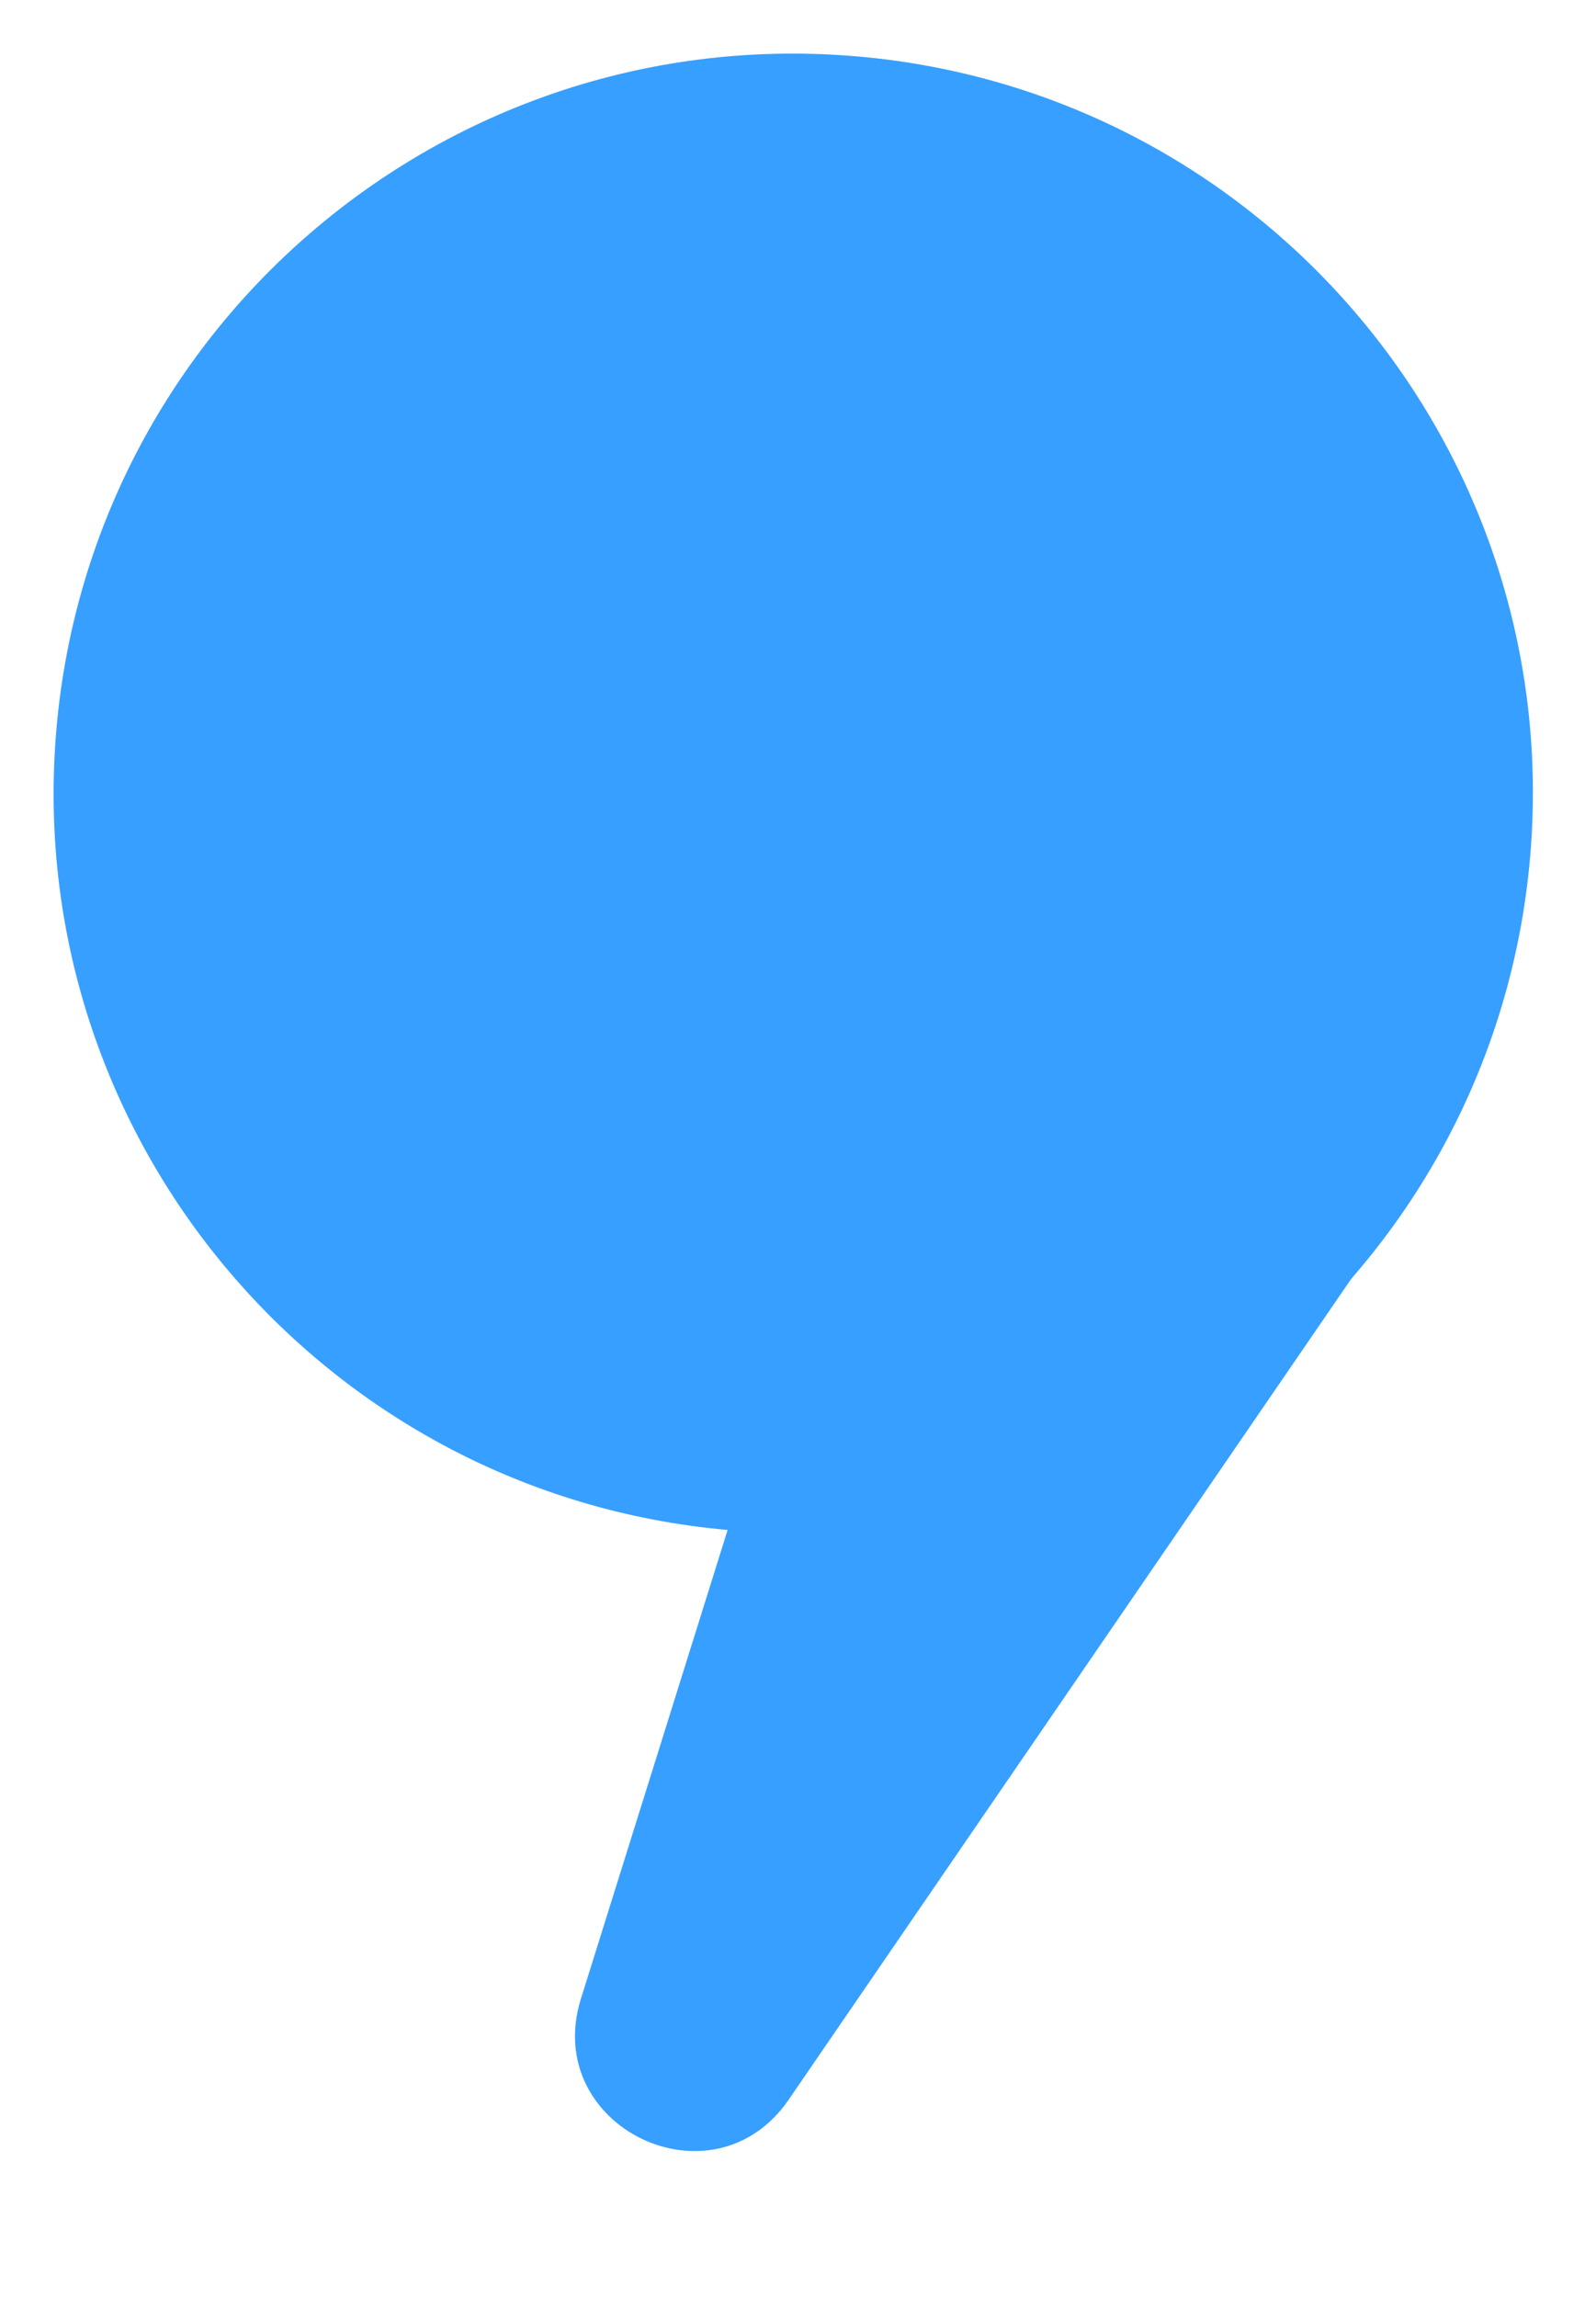 <svg width="41" height="59" viewBox="0 0 41 59" fill="none" xmlns="http://www.w3.org/2000/svg">
<path d="M1.432 18.946C0.641 29.41 8.482 38.533 18.946 39.324C29.41 40.115 38.533 32.273 39.324 21.81C40.115 11.346 32.273 2.223 21.81 1.432C11.346 0.641 2.223 8.482 1.432 18.946Z" fill="#379FFF"/>
<path d="M14.924 51.344C13.895 54.632 18.314 56.778 20.262 53.936L36.704 29.945C37.74 28.432 37.189 26.351 35.539 25.55L27.783 21.784C26.134 20.983 24.158 21.836 23.61 23.587L14.924 51.344Z" fill="#379FFF"/>
</svg>
